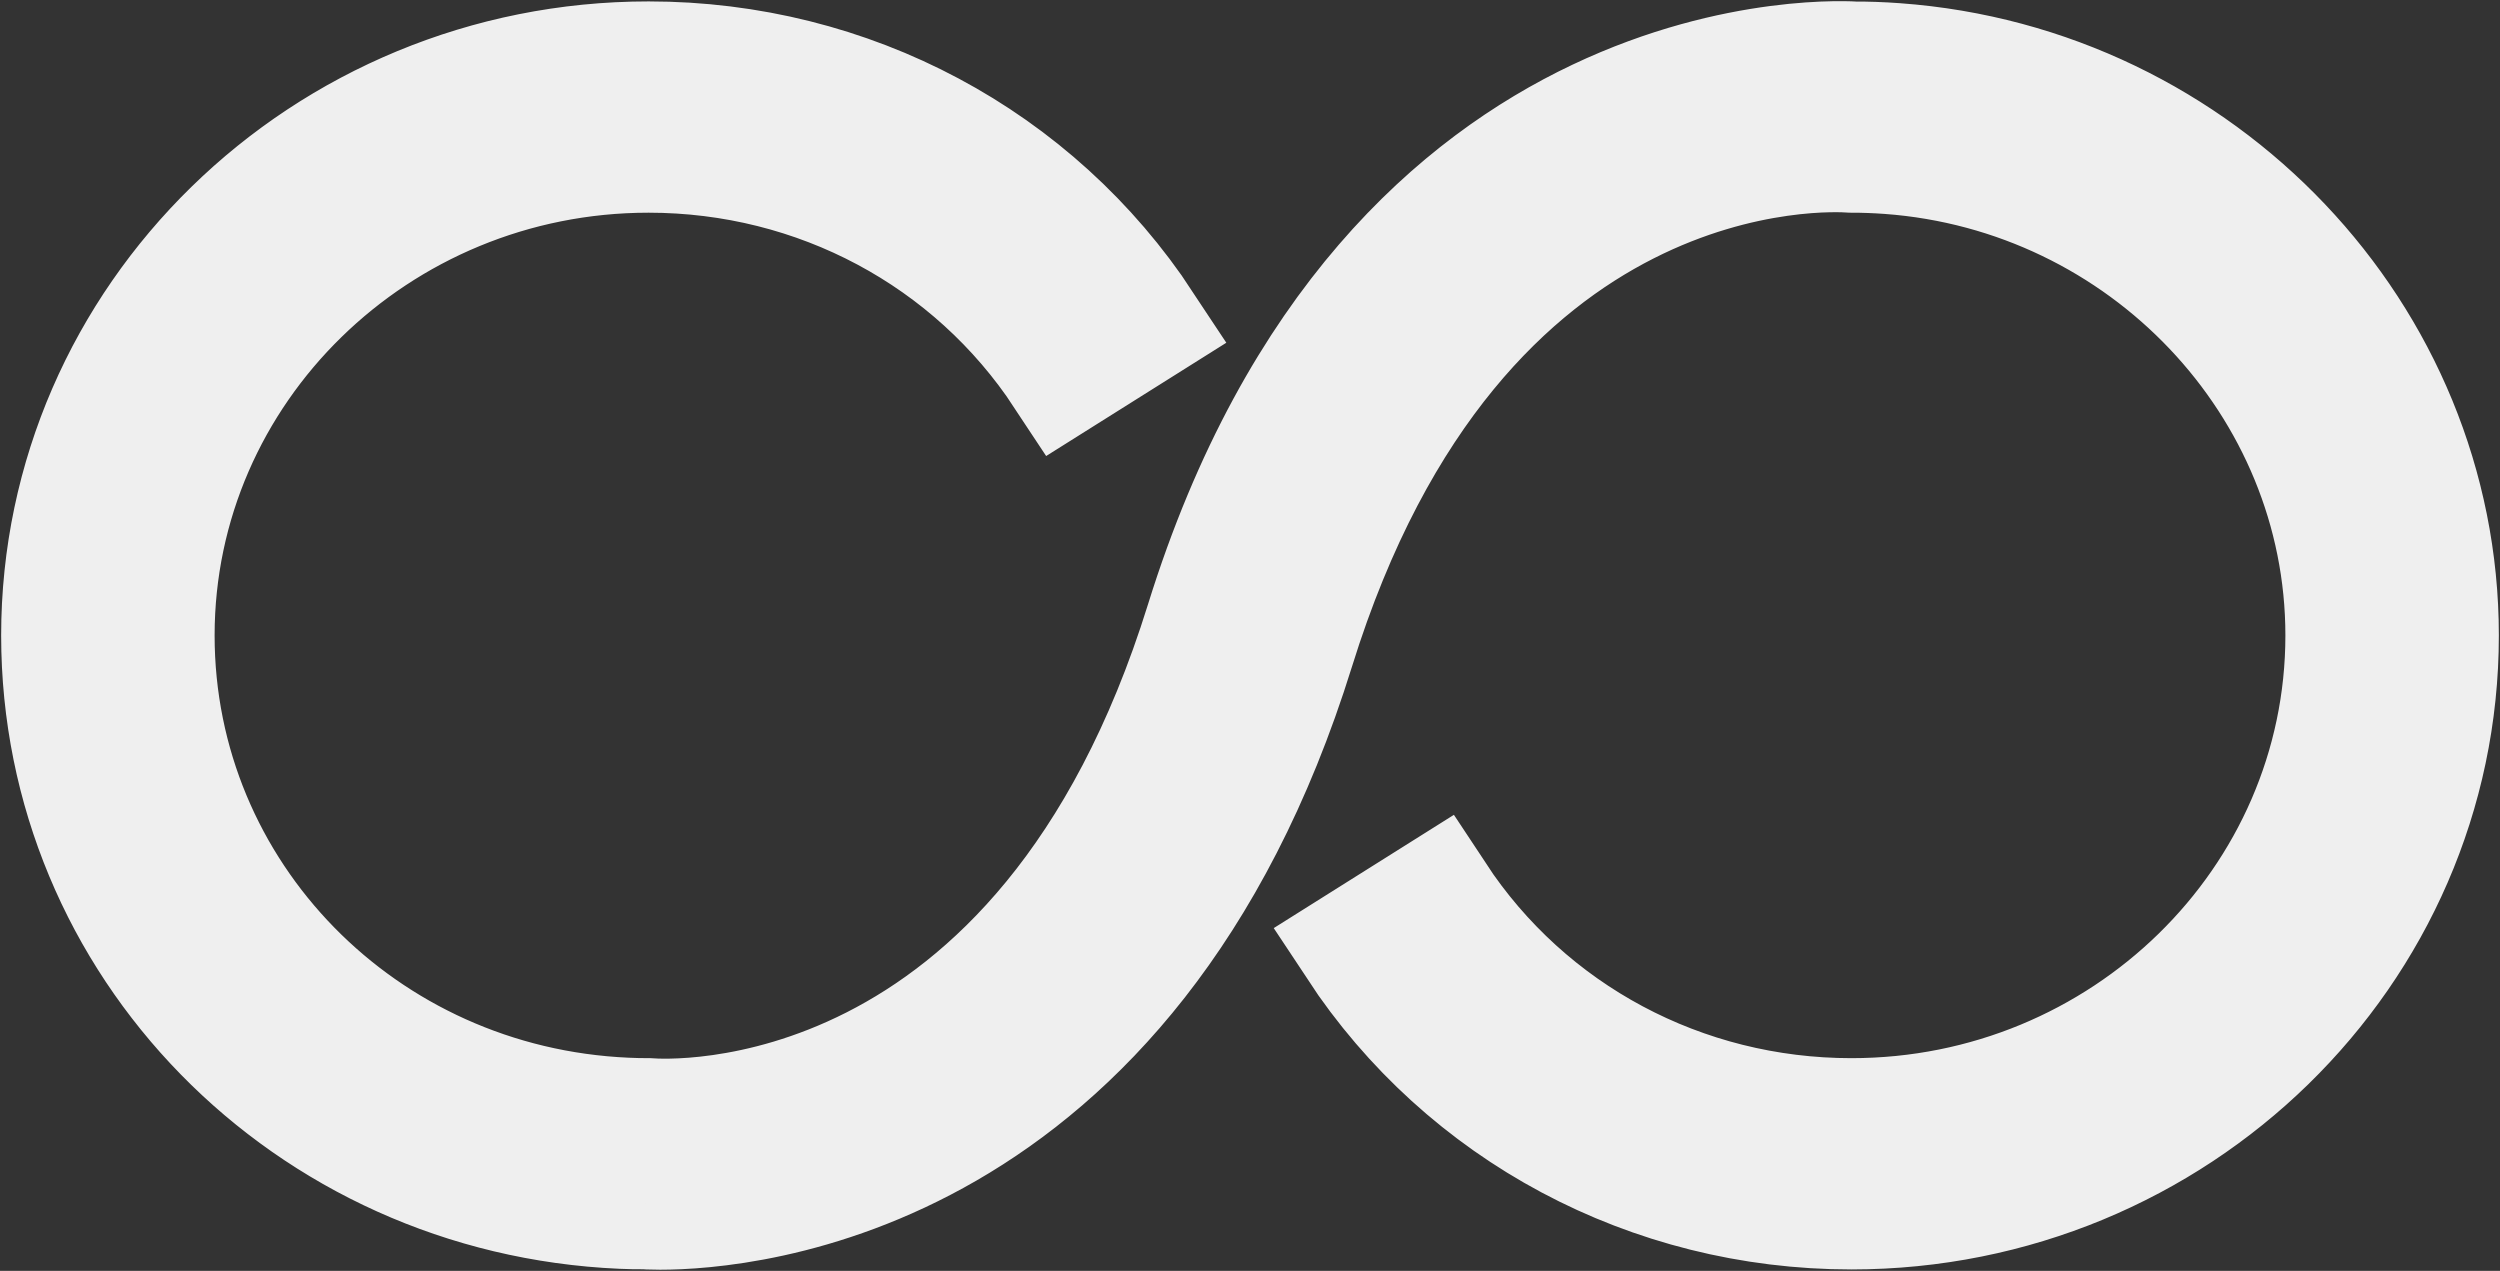 <svg width="1078" height="548" xmlns="http://www.w3.org/2000/svg"><rect width="100%" height="100%" fill="#333333" stroke="none"/><path d="M277.85 521.802c.2.02 2.606.198 6.813.198 35.81 0 202.617-12.69 273.975-242.174C628.333 55.629 789.83 65.644 798.326 66.213c5.39 0 10.76.205 16.05.586 110.236 8.03 196.583 99.033 196.583 207.202 0 114.57-95.386 207.779-212.633 207.779-72.682 0-139.574-35.718-178.969-95.55l-34.508 21.697c46.97 71.356 126.768 113.955 213.477 113.955 139.872 0 253.674-111.203 253.674-247.88 0-129.043-103.042-237.622-234.578-247.187-6.273-.46-12.544-.676-17.272-.627-1.905-.157-201.054-14.471-280.788 241.987-69.697 224.178-231.152 214.23-239.688 213.605-3.187 0-6.392-.07-9.6-.216C156.234 476.63 67.04 385.457 67.04 274c0-114.571 95.388-207.788 212.635-207.788 72.682 0 139.593 35.715 178.99 95.546l34.505-21.696C446.2 68.709 366.383 26.11 279.674 26.11 139.802 26.11 26 137.312 26 274.001c0 132.967 106.408 241.74 242.233 247.626 3.786.167 7.573.224 9.617.175z" fill="#EFEFEF" stroke="#EFEFEF" stroke-width="51" fill-rule="evenodd"/></svg>
